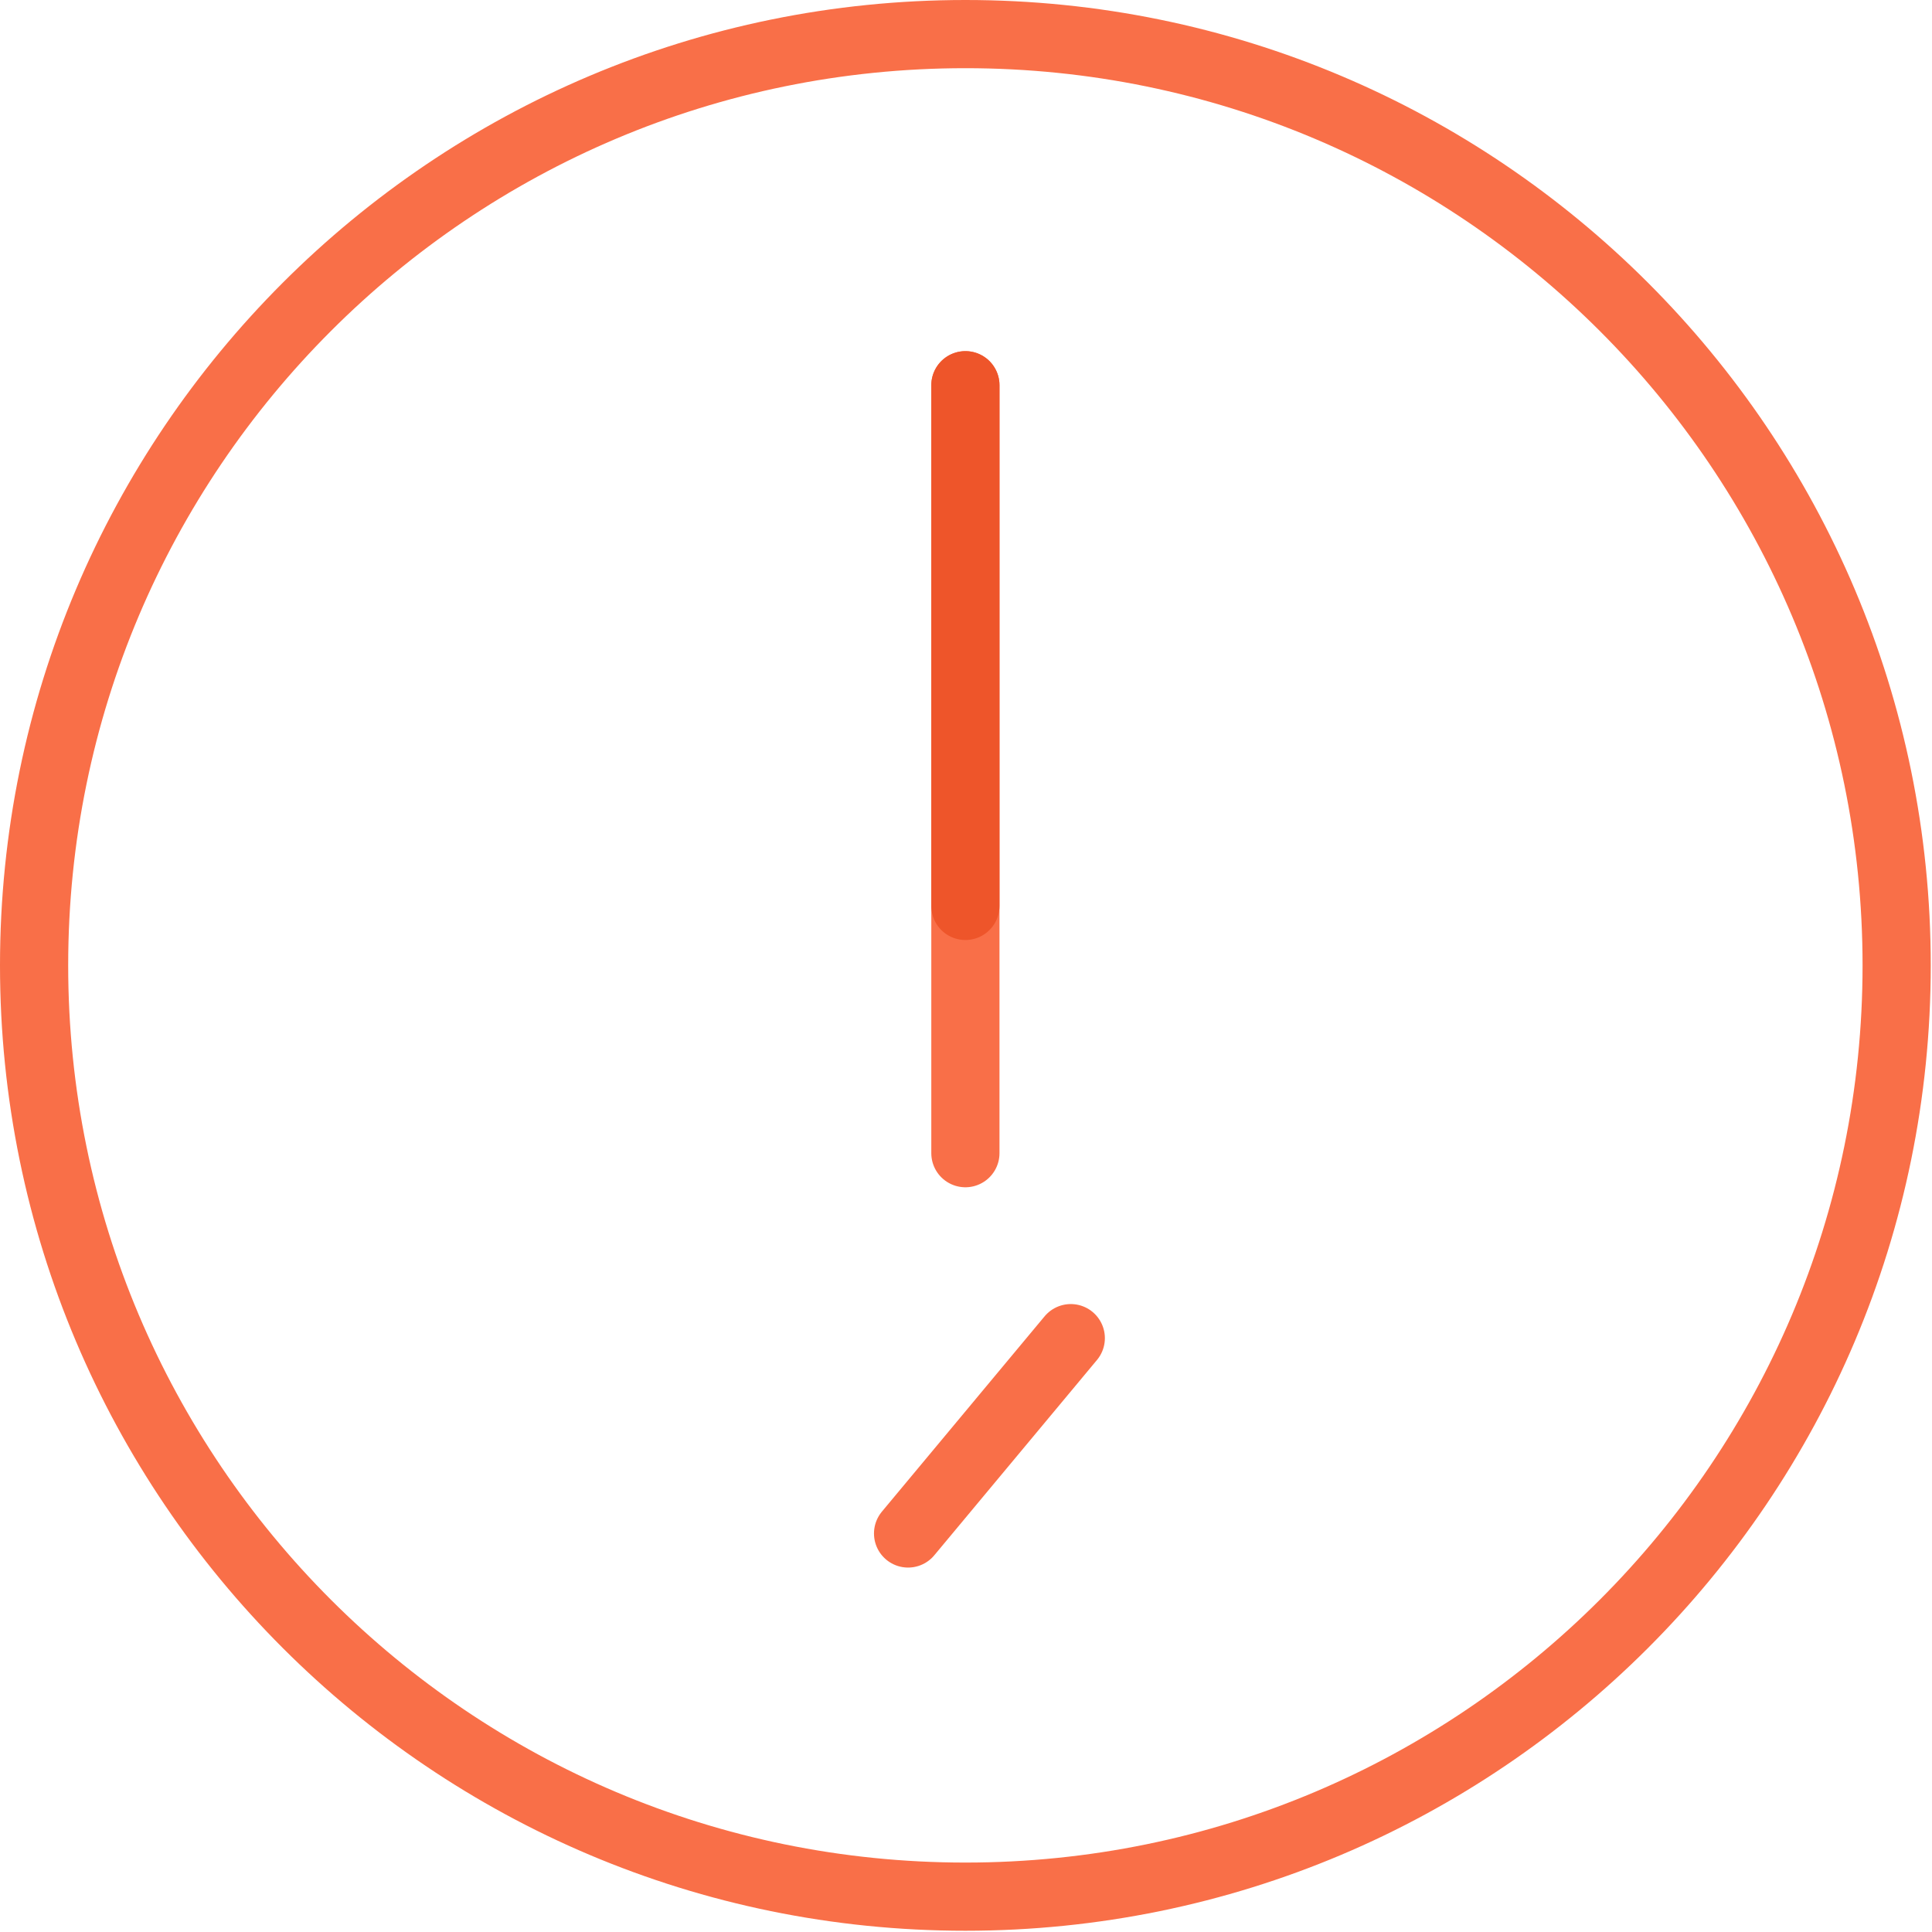 <svg xmlns="http://www.w3.org/2000/svg" width="51" height="51" viewBox="0 0 51 51">
    <g fill="none" fill-rule="evenodd" stroke-linecap="round" stroke-linejoin="round" stroke-width="1.8">
        <path stroke="#F96F48" d="M25.484 50.067h0C11.907 50.067.9 39.061.9 25.484.9 11.906 11.907.9 25.484.9s24.583 11.006 24.583 24.584c0 13.577-11.006 24.583-24.583 24.583zM23.971 40.48l4.295-5.156M25.484 20.305L25.484 30.441 25.484 20.305 25.484 10.169z"/>
        <path stroke="#EE552A" d="M25.484 20.305L25.484 10.169 25.484 20.305 25.484 23.914"/>
    </g>
</svg>
